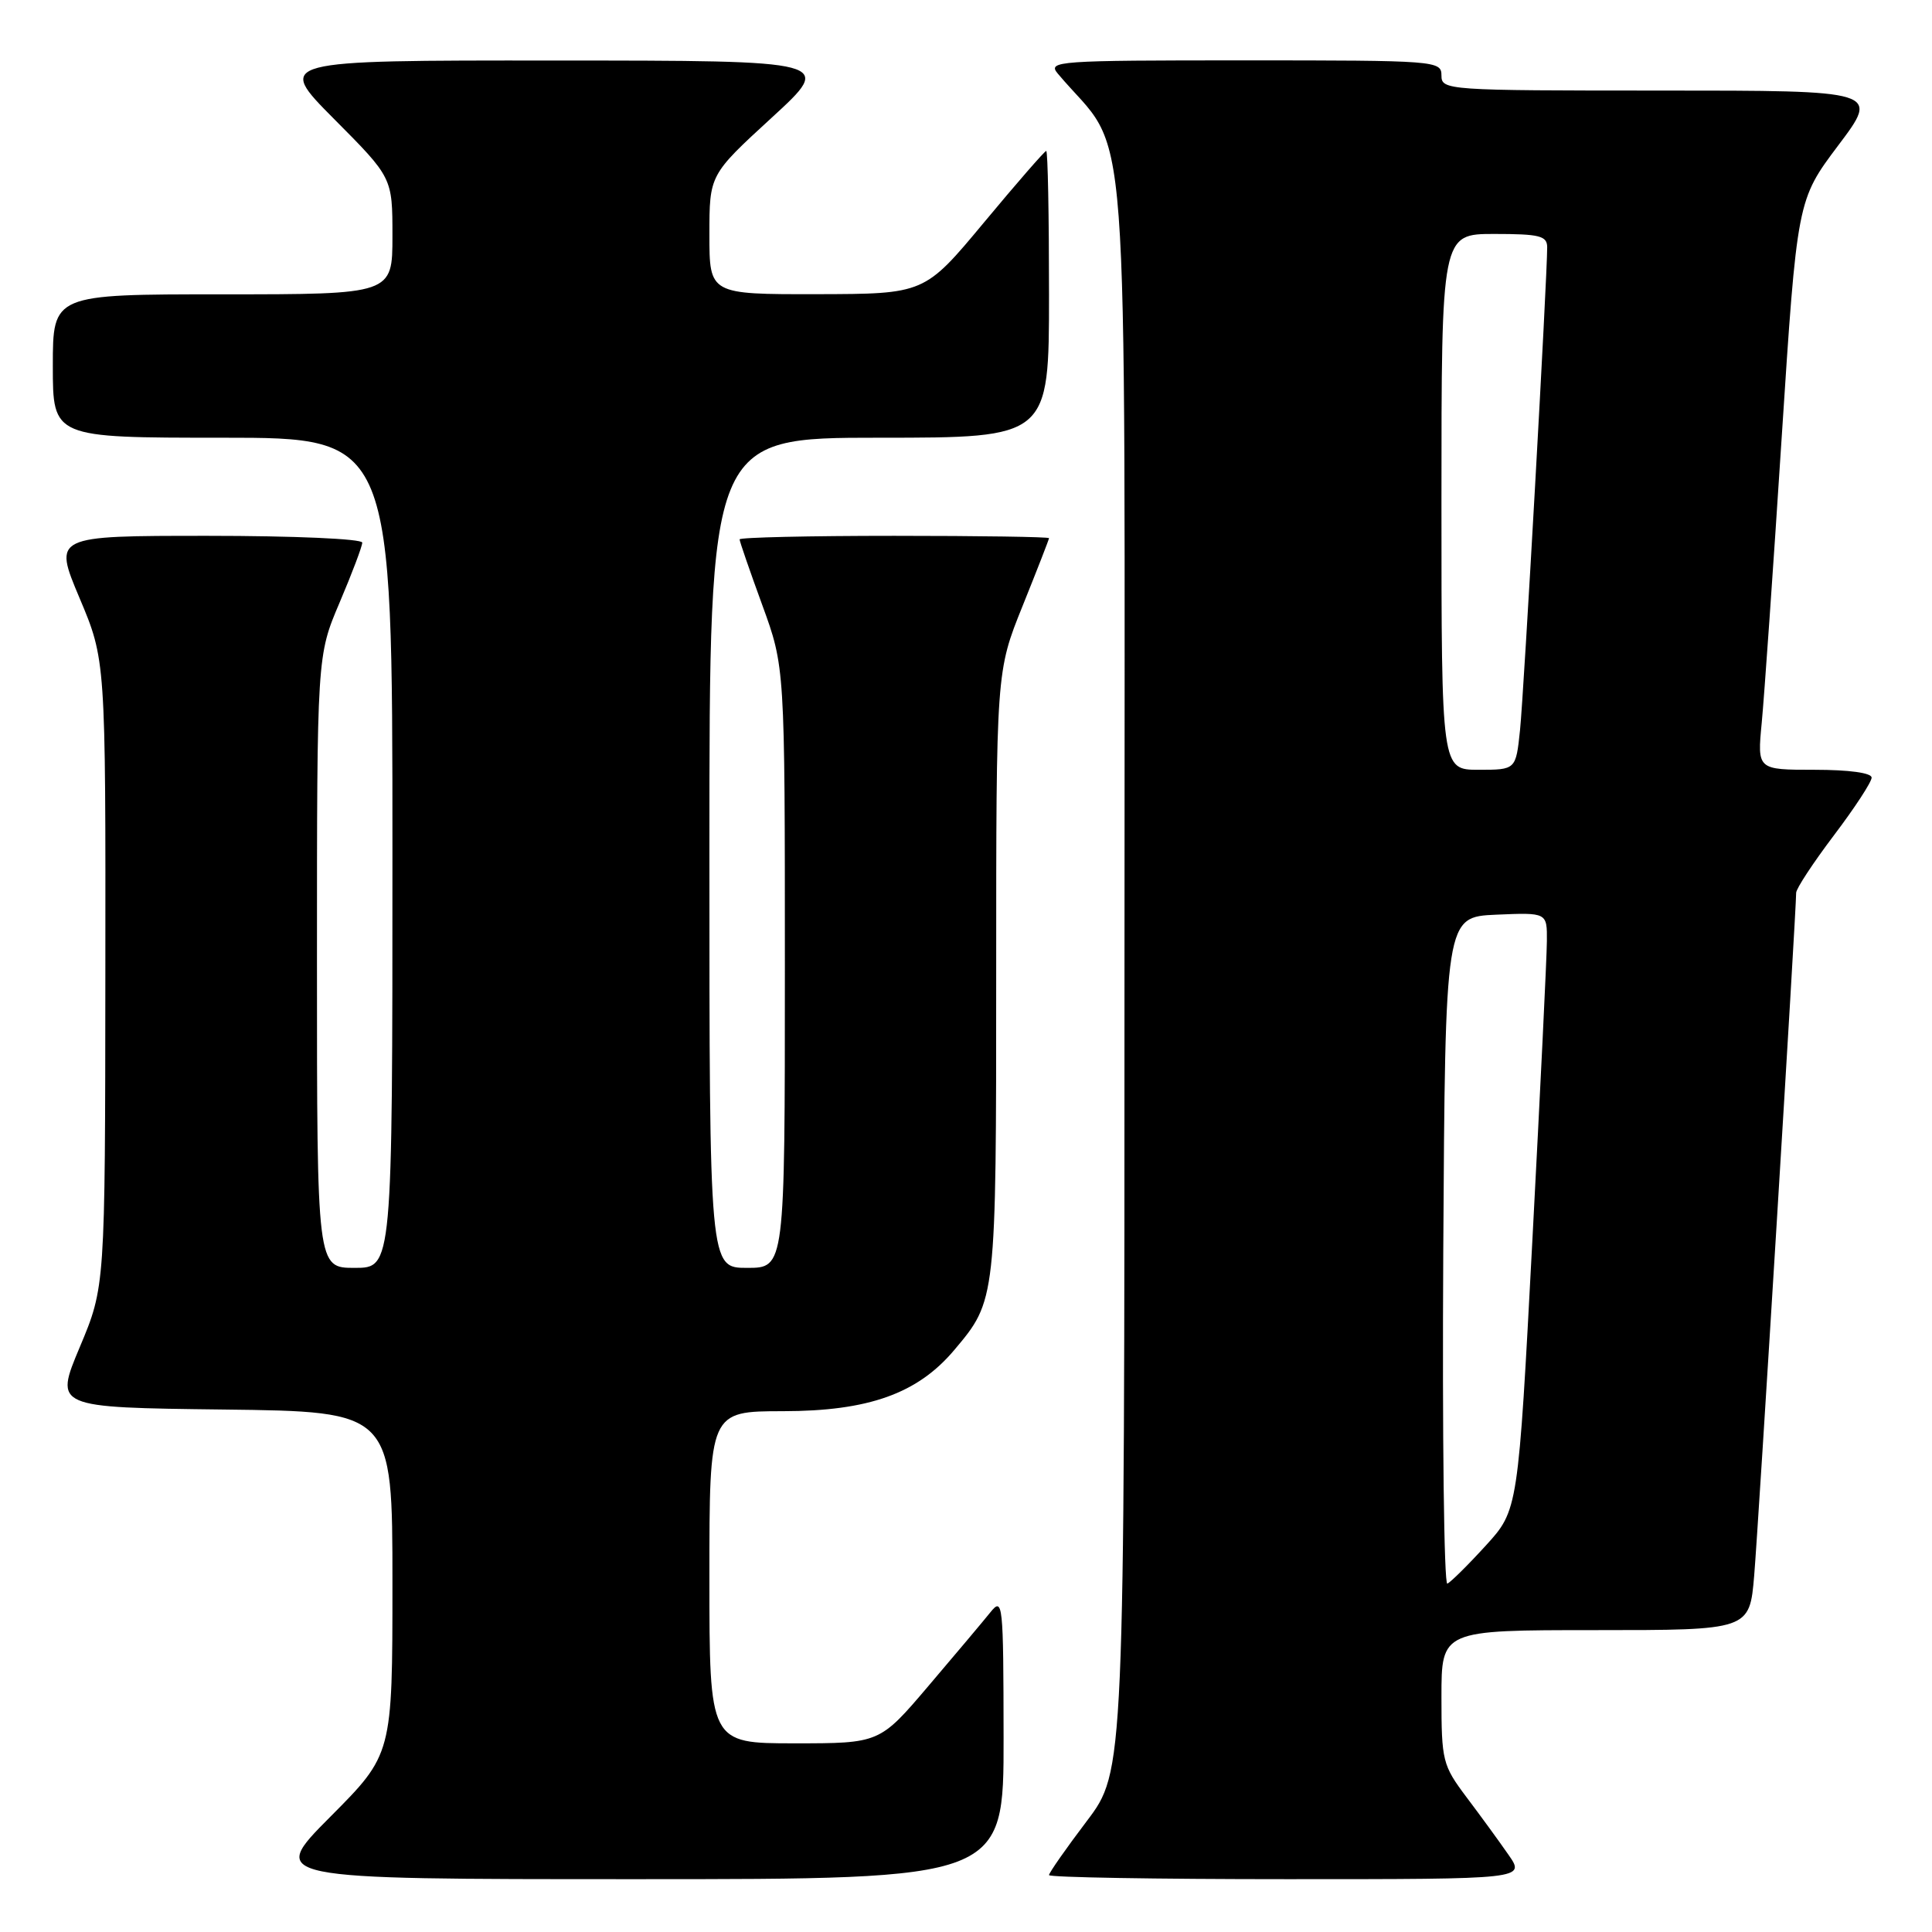 <?xml version="1.0" encoding="UTF-8" standalone="no"?>
<!DOCTYPE svg PUBLIC "-//W3C//DTD SVG 1.1//EN" "http://www.w3.org/Graphics/SVG/1.1/DTD/svg11.dtd" >
<svg xmlns="http://www.w3.org/2000/svg" xmlns:xlink="http://www.w3.org/1999/xlink" version="1.1" viewBox="0 0 256 256">
 <g >
 <path fill="currentColor"
d=" M 132.98 230.25 C 132.96 212.32 132.88 211.59 131.23 213.64 C 130.28 214.82 126.59 219.21 123.03 223.39 C 116.56 231.00 116.56 231.00 105.28 231.00 C 94.00 231.00 94.00 231.00 94.00 209.00 C 94.00 187.00 94.00 187.00 103.75 186.99 C 115.09 186.98 121.58 184.66 126.44 178.89 C 132.00 172.30 132.00 172.34 132.00 129.02 C 132.00 88.97 132.00 88.97 135.50 80.29 C 137.42 75.52 139.00 71.47 139.00 71.31 C 139.00 71.14 129.78 71.00 118.50 71.00 C 107.22 71.00 98.00 71.21 98.00 71.47 C 98.00 71.73 99.35 75.64 101.00 80.16 C 104.00 88.38 104.00 88.38 104.00 128.19 C 104.00 168.00 104.00 168.00 99.00 168.00 C 94.00 168.00 94.00 168.00 94.00 113.00 C 94.00 58.00 94.00 58.00 116.50 58.00 C 139.00 58.00 139.00 58.00 139.00 39.00 C 139.00 28.55 138.84 20.00 138.63 20.00 C 138.43 20.00 134.72 24.26 130.38 29.48 C 122.50 38.95 122.50 38.95 108.25 38.98 C 94.00 39.00 94.00 39.00 94.00 31.09 C 94.00 23.17 94.00 23.17 102.25 15.60 C 110.50 8.03 110.50 8.03 73.52 8.02 C 36.55 8.00 36.55 8.00 44.27 15.77 C 52.00 23.54 52.00 23.54 52.00 31.27 C 52.00 39.00 52.00 39.00 29.50 39.00 C 7.00 39.00 7.00 39.00 7.00 48.50 C 7.00 58.00 7.00 58.00 29.50 58.00 C 52.00 58.00 52.00 58.00 52.00 113.00 C 52.00 168.00 52.00 168.00 47.00 168.00 C 42.00 168.00 42.00 168.00 42.00 127.45 C 42.00 86.89 42.00 86.89 45.00 79.84 C 46.65 75.96 48.00 72.39 48.00 71.90 C 48.00 71.40 38.92 71.00 27.53 71.00 C 7.07 71.00 7.07 71.00 10.53 79.22 C 14.00 87.44 14.00 87.44 13.96 128.97 C 13.93 170.50 13.93 170.50 10.57 178.50 C 7.21 186.50 7.21 186.50 29.61 186.77 C 52.00 187.04 52.00 187.04 52.00 209.75 C 52.00 232.46 52.00 232.46 43.77 240.73 C 35.54 249.00 35.54 249.00 84.27 249.00 C 133.00 249.00 133.00 249.00 132.98 230.25 Z  M 199.87 245.75 C 198.63 243.96 196.12 240.52 194.30 238.11 C 191.15 233.91 191.00 233.32 191.00 224.86 C 191.00 216.00 191.00 216.00 211.41 216.00 C 231.83 216.00 231.83 216.00 232.44 208.75 C 232.99 202.25 238.00 120.76 238.00 118.30 C 238.00 117.75 240.25 114.33 243.00 110.69 C 245.75 107.06 248.00 103.62 248.00 103.04 C 248.00 102.41 245.02 102.00 240.42 102.00 C 232.84 102.00 232.84 102.00 233.44 95.75 C 233.77 92.31 234.96 75.33 236.08 58.00 C 238.13 26.51 238.13 26.51 243.59 19.25 C 249.05 12.00 249.05 12.00 220.02 12.00 C 191.67 12.00 191.00 11.95 191.00 10.00 C 191.00 8.05 190.33 8.00 164.85 8.00 C 140.04 8.00 138.77 8.09 140.16 9.75 C 149.89 21.33 149.00 9.42 149.00 127.53 C 149.00 234.70 149.00 234.70 144.00 241.31 C 141.25 244.94 139.00 248.16 139.00 248.46 C 139.00 248.76 153.21 249.00 170.57 249.00 C 202.14 249.00 202.14 249.00 199.87 245.75 Z  M 191.24 165.84 C 191.50 121.50 191.50 121.50 198.25 121.20 C 205.00 120.91 205.00 120.91 204.97 124.70 C 204.96 126.79 204.09 144.61 203.05 164.30 C 201.16 200.10 201.16 200.10 196.87 204.80 C 194.51 207.39 192.22 209.65 191.78 209.84 C 191.34 210.02 191.10 190.22 191.24 165.84 Z  M 191.00 66.50 C 191.00 31.00 191.00 31.00 198.00 31.00 C 204.00 31.00 205.00 31.25 205.01 32.75 C 205.02 36.70 201.92 91.89 201.41 96.75 C 200.86 102.00 200.86 102.00 195.93 102.00 C 191.00 102.00 191.00 102.00 191.00 66.50 Z "/>
</g>
</svg>
